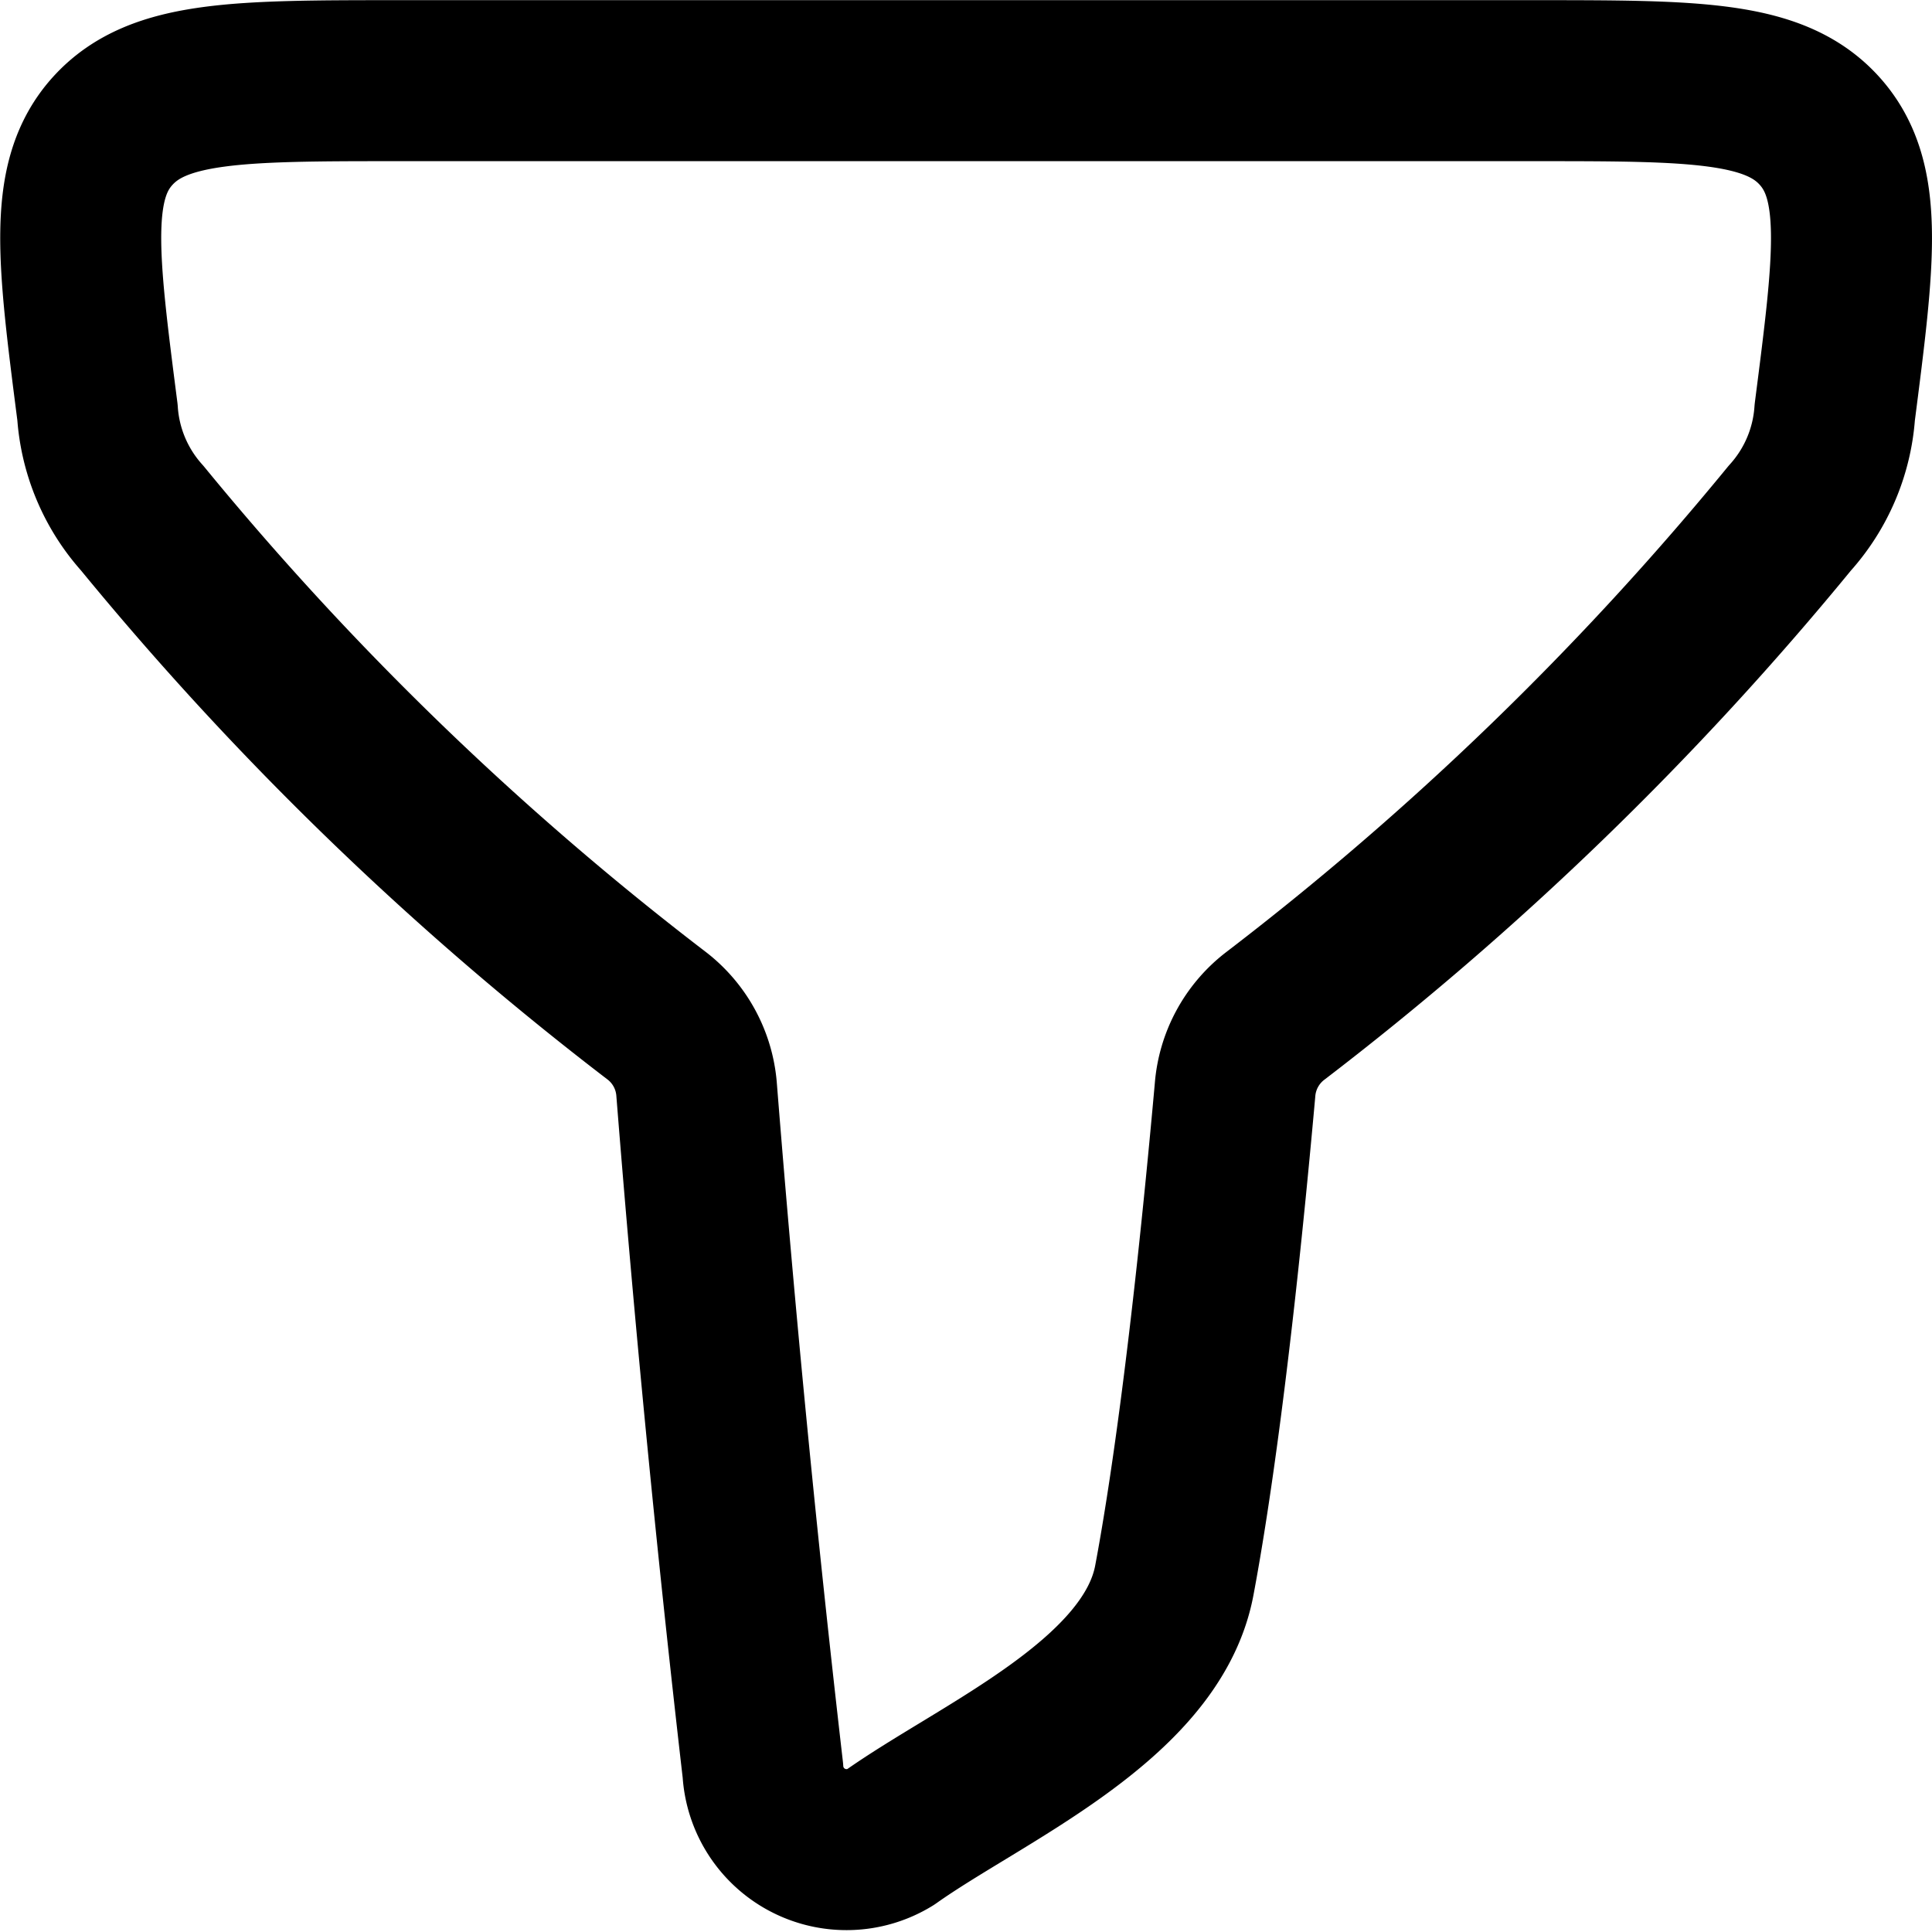 <svg xmlns="http://www.w3.org/2000/svg" width="24" height="24" viewBox="0 0 24 24">
    <defs>
        <clipPath id="h3h76f2sna">
            <path data-name="Rectangle 4833" transform="translate(72 364)" style="stroke-width:2px;fill:#fff;stroke:#707070" d="M0 0h24v24H0z"/>
        </clipPath>
    </defs>
    <g data-name="Mask Group 390" transform="translate(-72 -364)" style="clip-path:url(#h3h76f2sna)">
        <path data-name="filter-stroke-rounded (1)" d="M10.848 15.308a38.551 38.551 0 0 1-6.392-6.182A2.186 2.186 0 0 1 3.9 7.811c-.247-1.921-.371-2.882.193-3.5s1.56-.62 3.552-.62h14.091c1.993 0 2.989 0 3.552.62s.44 1.581.193 3.5a2.186 2.186 0 0 1-.559 1.315 38.562 38.562 0 0 1-6.4 6.19 1.284 1.284 0 0 0-.491.914c-.3 3.337-.58 5.165-.754 6.09-.28 1.493-2.4 2.391-3.53 3.193a1.04 1.04 0 0 1-1.581-.829 237.78 237.78 0 0 1-.823-8.453 1.282 1.282 0 0 0-.495-.923z" transform="translate(69.311 361.311)" style="fill:none;stroke:#000;stroke-linecap:round;stroke-linejoin:round;stroke-width:2px"/>
    </g>
</svg>
